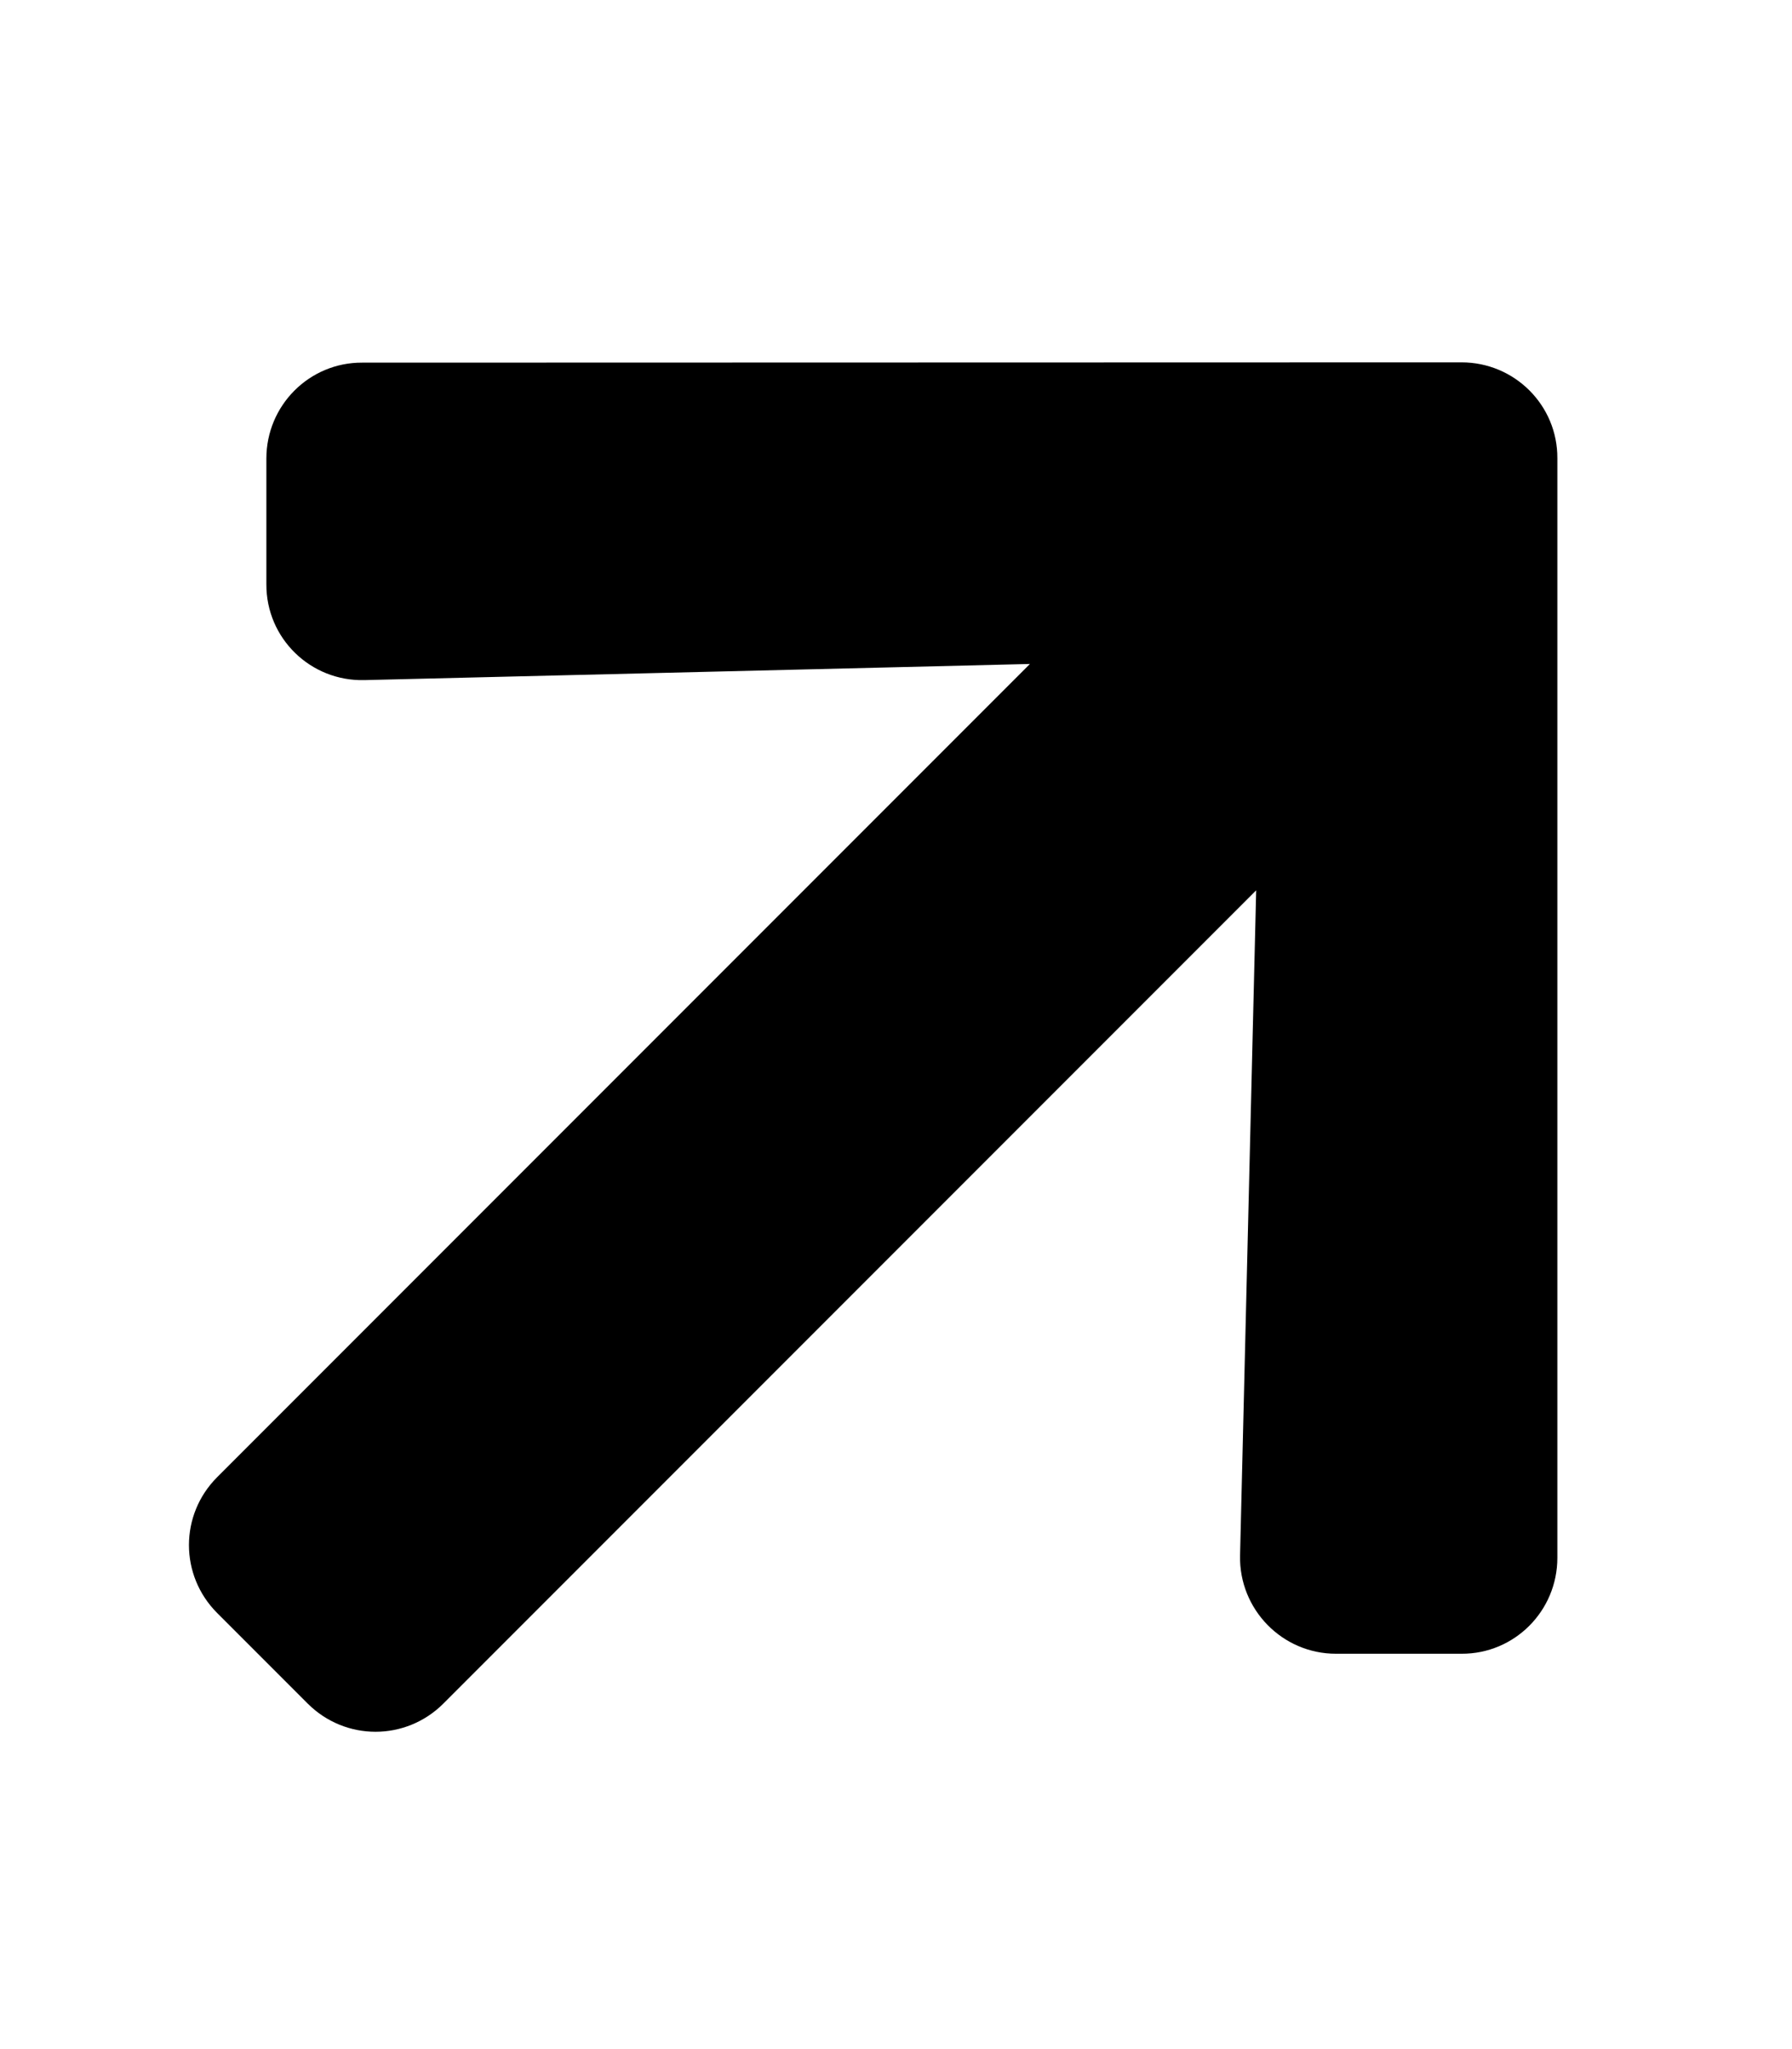 <?xml version="1.0" encoding="UTF-8" standalone="no"?>
<!DOCTYPE svg PUBLIC "-//W3C//DTD SVG 1.1//EN" "http://www.w3.org/Graphics/SVG/1.1/DTD/svg11.dtd">
<svg width="100%" height="100%" viewBox="0 0 448 512" version="1.1" xmlns="http://www.w3.org/2000/svg" xmlns:xlink="http://www.w3.org/1999/xlink" xml:space="preserve" style="fill-rule:evenodd;clip-rule:evenodd;stroke-linejoin:round;stroke-miterlimit:1.414;">
    <g transform="matrix(0.707,0.707,-0.707,0.707,246.595,-83.383)">
        <path d="M34.9,289.5L12.7,267.3C3.3,257.9 3.3,242.7 12.7,233.4L207,39C216.4,29.6 231.6,29.6 240.9,39L435.2,233.3C444.6,242.7 444.6,257.9 435.2,267.2L413,289.4C403.5,298.9 388,298.7 378.7,289L264,168.6L264,456C264,469.3 253.3,480 240,480L208,480C194.7,480 184,469.3 184,456L184,168.6L69.2,289.1C59.9,298.9 44.4,299.1 34.9,289.5L34.9,289.5Z" style="fill-rule:nonzero;"/>
    </g>
</svg>
